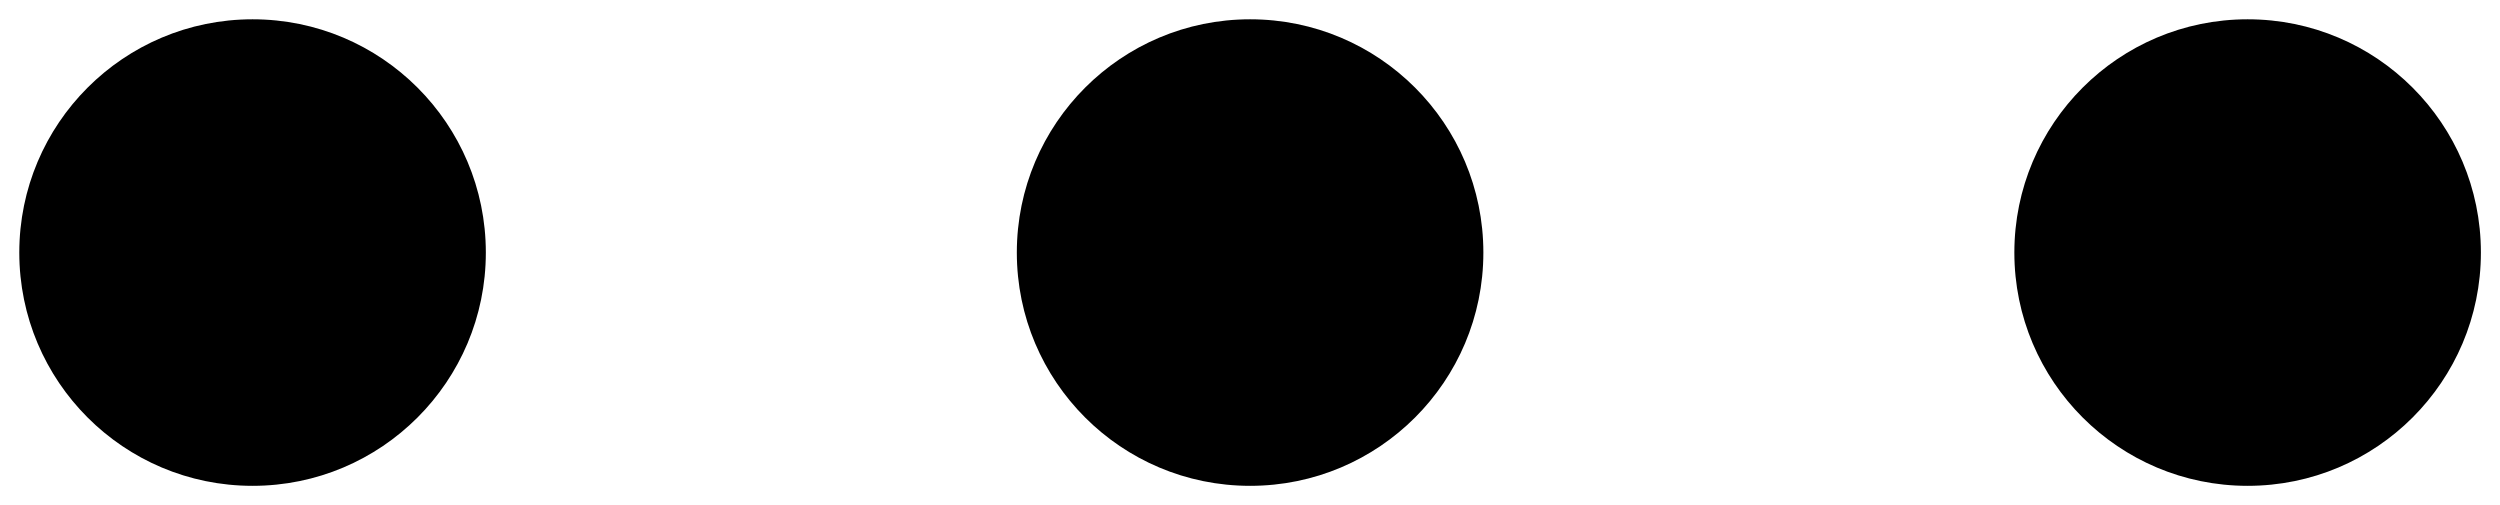 <svg  xmlns="http://www.w3.org/2000/svg" xmlns:xlink="http://www.w3.org/1999/xlink" viewBox="0 0 129.57 26.18">
      <g id="Warstwa_2" data-name="Warstwa 2">
        <g id="Layer_1" data-name="Layer 1">
          <circle class="cls-1" cx="13.09" cy="13.09" r="12.09">
          </circle>
          <circle class="cls-1" cx="64.79" cy="13.09" r="12.09">
          </circle>
          <circle class="cls-1" cx="116.49" cy="13.09" r="12.09">
          </circle>
        </g>
      </g>
</svg>